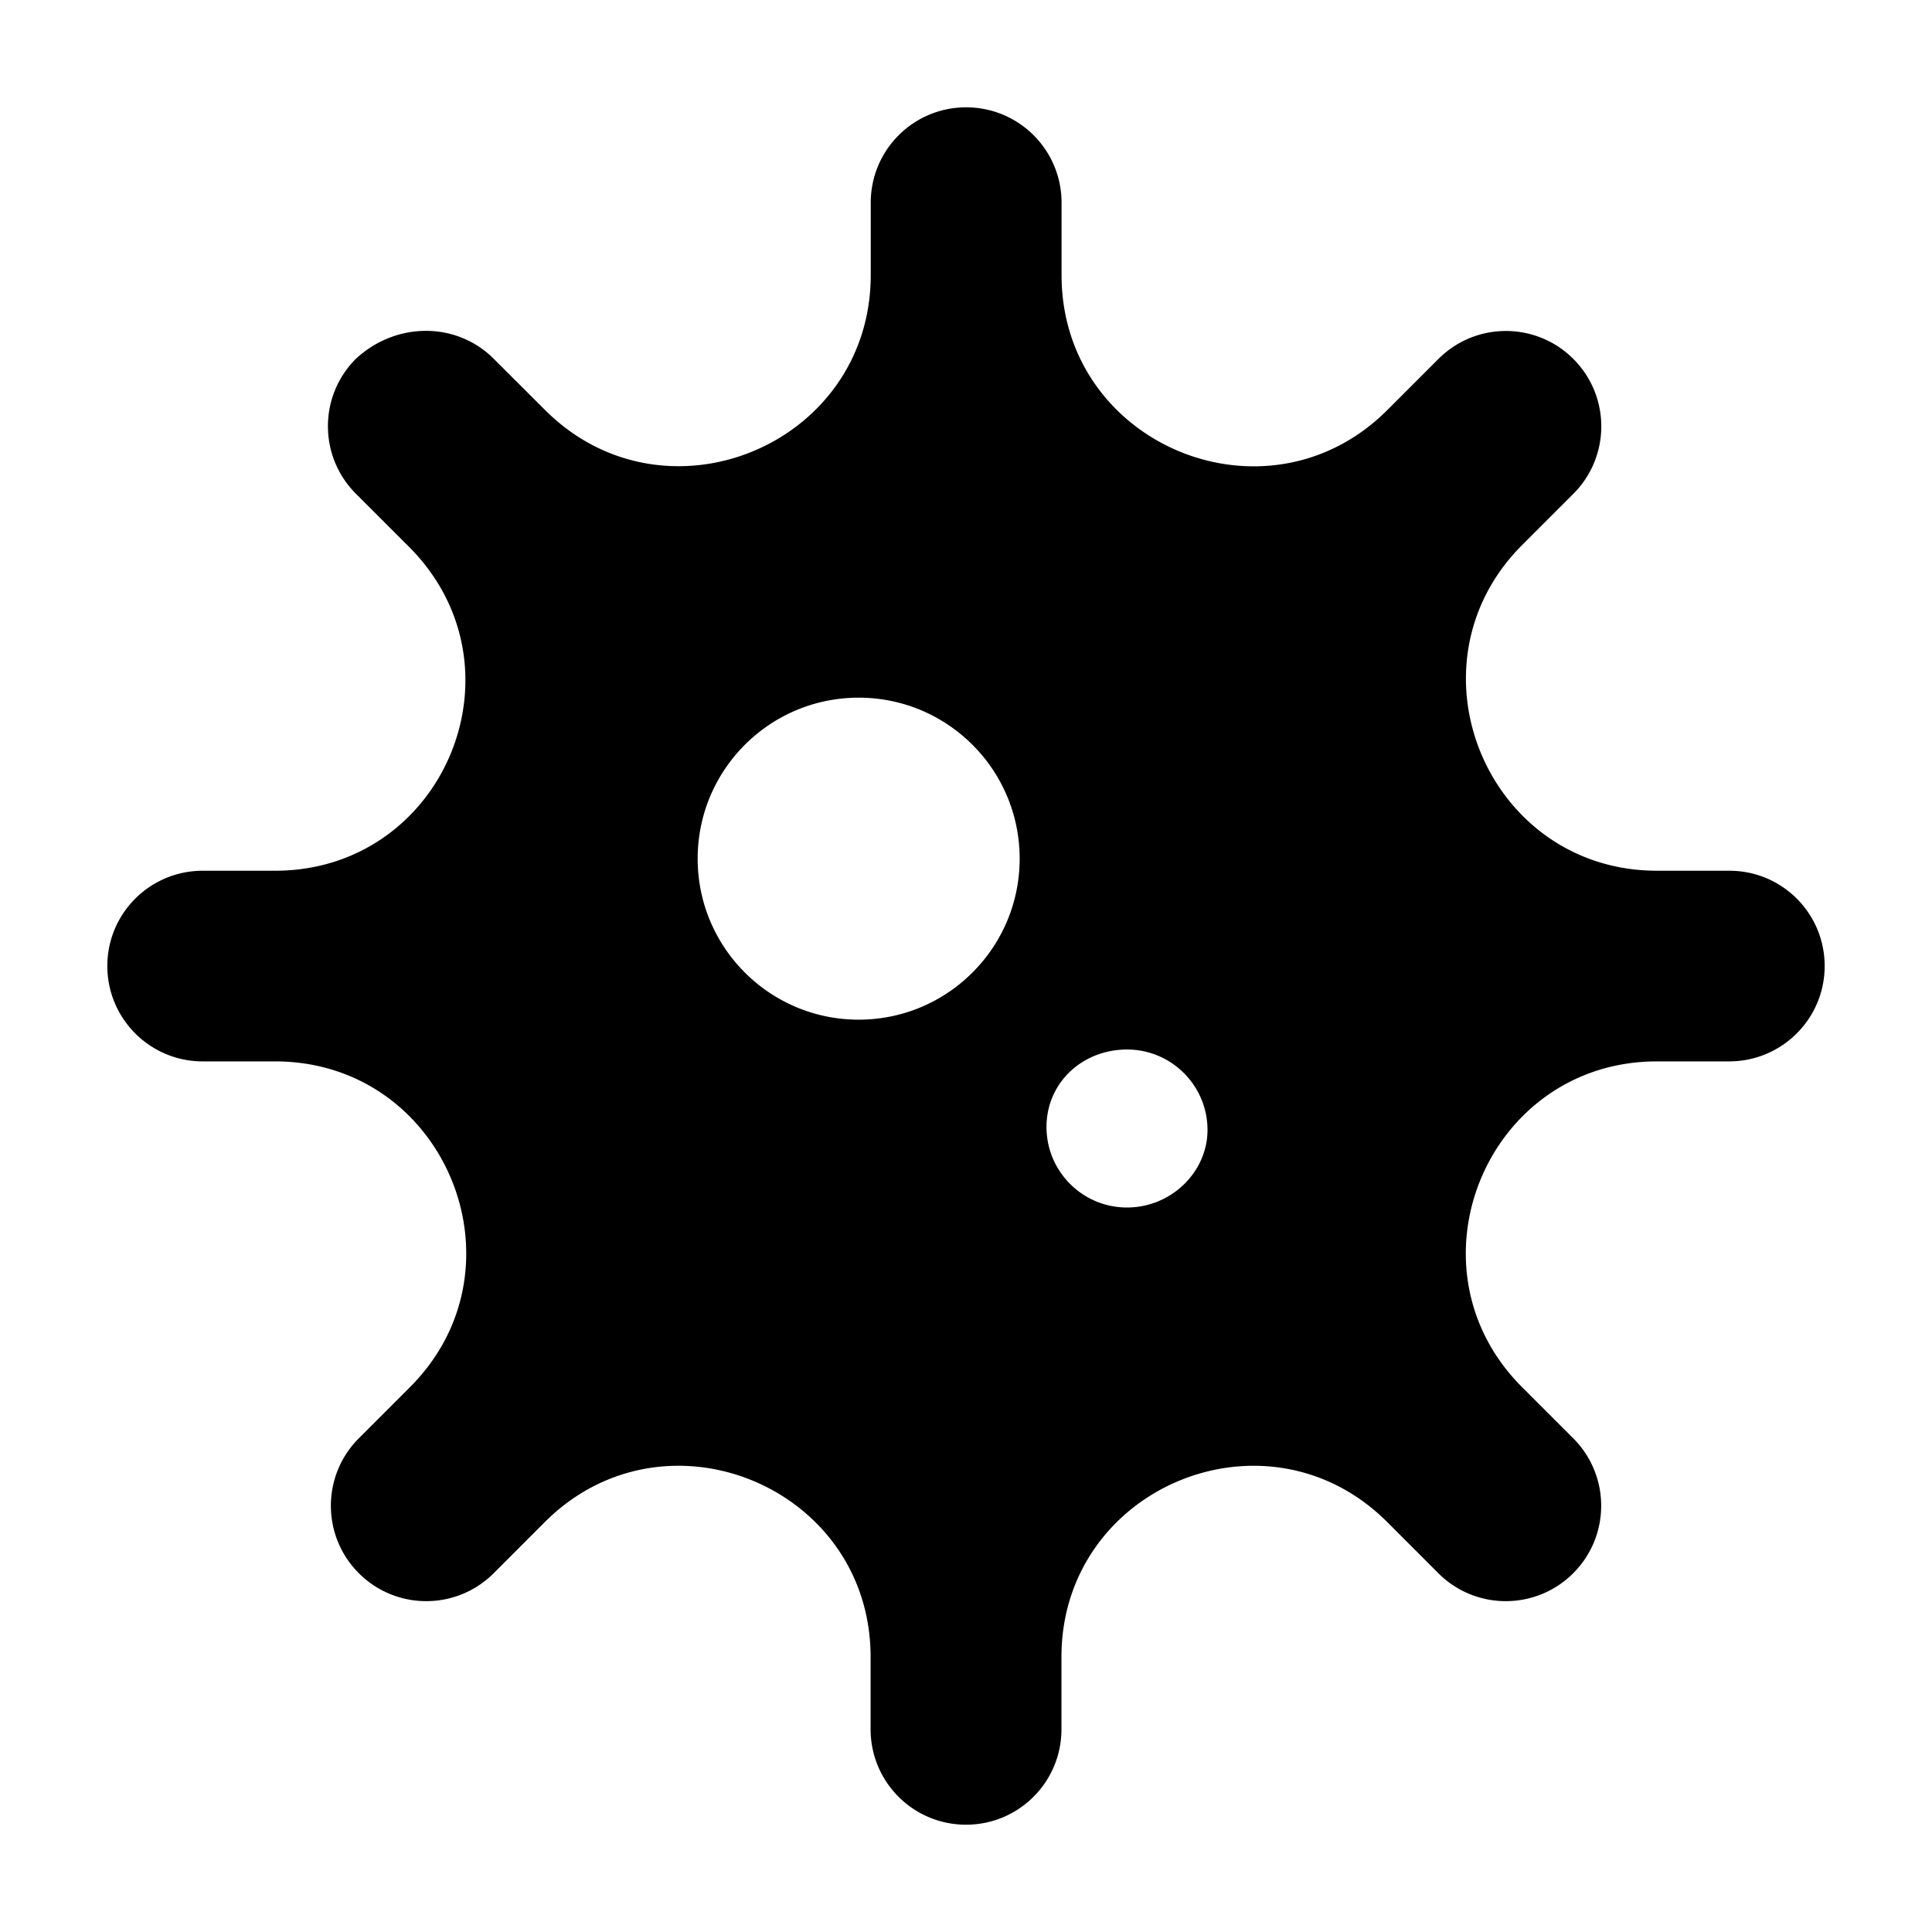 <svg xmlns="http://www.w3.org/2000/svg" viewBox="0 0 576 512" width="20" height="20"><path d="M515.6 227.6h-21.55c-50.68 0-76.06-61.28-40.23-97.12l15.25-15.25c11.11-11.11 11.11-29.11.001-40.22-11.11-11.11-29.11-11.11-40.22.001l-15.24 15.24c-35.84 35.84-97.12 10.46-97.12-40.23V28.44c0-15.72-12.72-28.44-28.45-28.44S259.6 12.72 259.6 28.44v21.55c0 50.68-61.28 76.06-97.12 40.23L147.2 74.97c-11.1-11.11-29.1-11.11-41.1 0-11.11 11.11-11.11 29.11.001 40.22l15.25 15.25C158.1 166.3 132.7 227.6 81.99 227.6H60.45C44.72 227.6 32 240.3 32 256s12.72 28.44 28.45 28.44H82c50.68 0 76.06 61.28 40.23 97.12l-15.25 15.25c-11.11 11.11-11.11 29.11-.001 40.22a28.347 28.347 0 0020.11 8.333c7.277 0 14.55-2.779 20.11-8.334l15.24-15.25c35.84-35.84 97.12-10.46 97.12 40.23v21.55c0 15.72 12.72 28.45 28.45 28.45s28.45-12.72 28.45-28.45v-21.55c0-50.68 61.28-76.06 97.12-40.23l15.24 15.25a28.351 28.351 0 0020.11 8.334c7.279 0 14.56-2.778 20.11-8.333 11.11-11.11 11.11-29.11-.001-40.22l-15.25-15.25c-35.84-35.84-10.46-97.12 40.23-97.12h21.55C531.3 284.4 544 271.7 544 256s-12.7-28.4-28.4-28.4zM256 272c-26.51 0-48-21.49-48-48s21.49-48 48-48 48 21.49 48 48-21.5 48-48 48zm80 56c-13.25 0-24-10.75-24-24 0-13.26 10.75-23.1 24-23.1s24 10.74 24 24c0 12.4-10.7 23.1-24 23.1z"/></svg>
